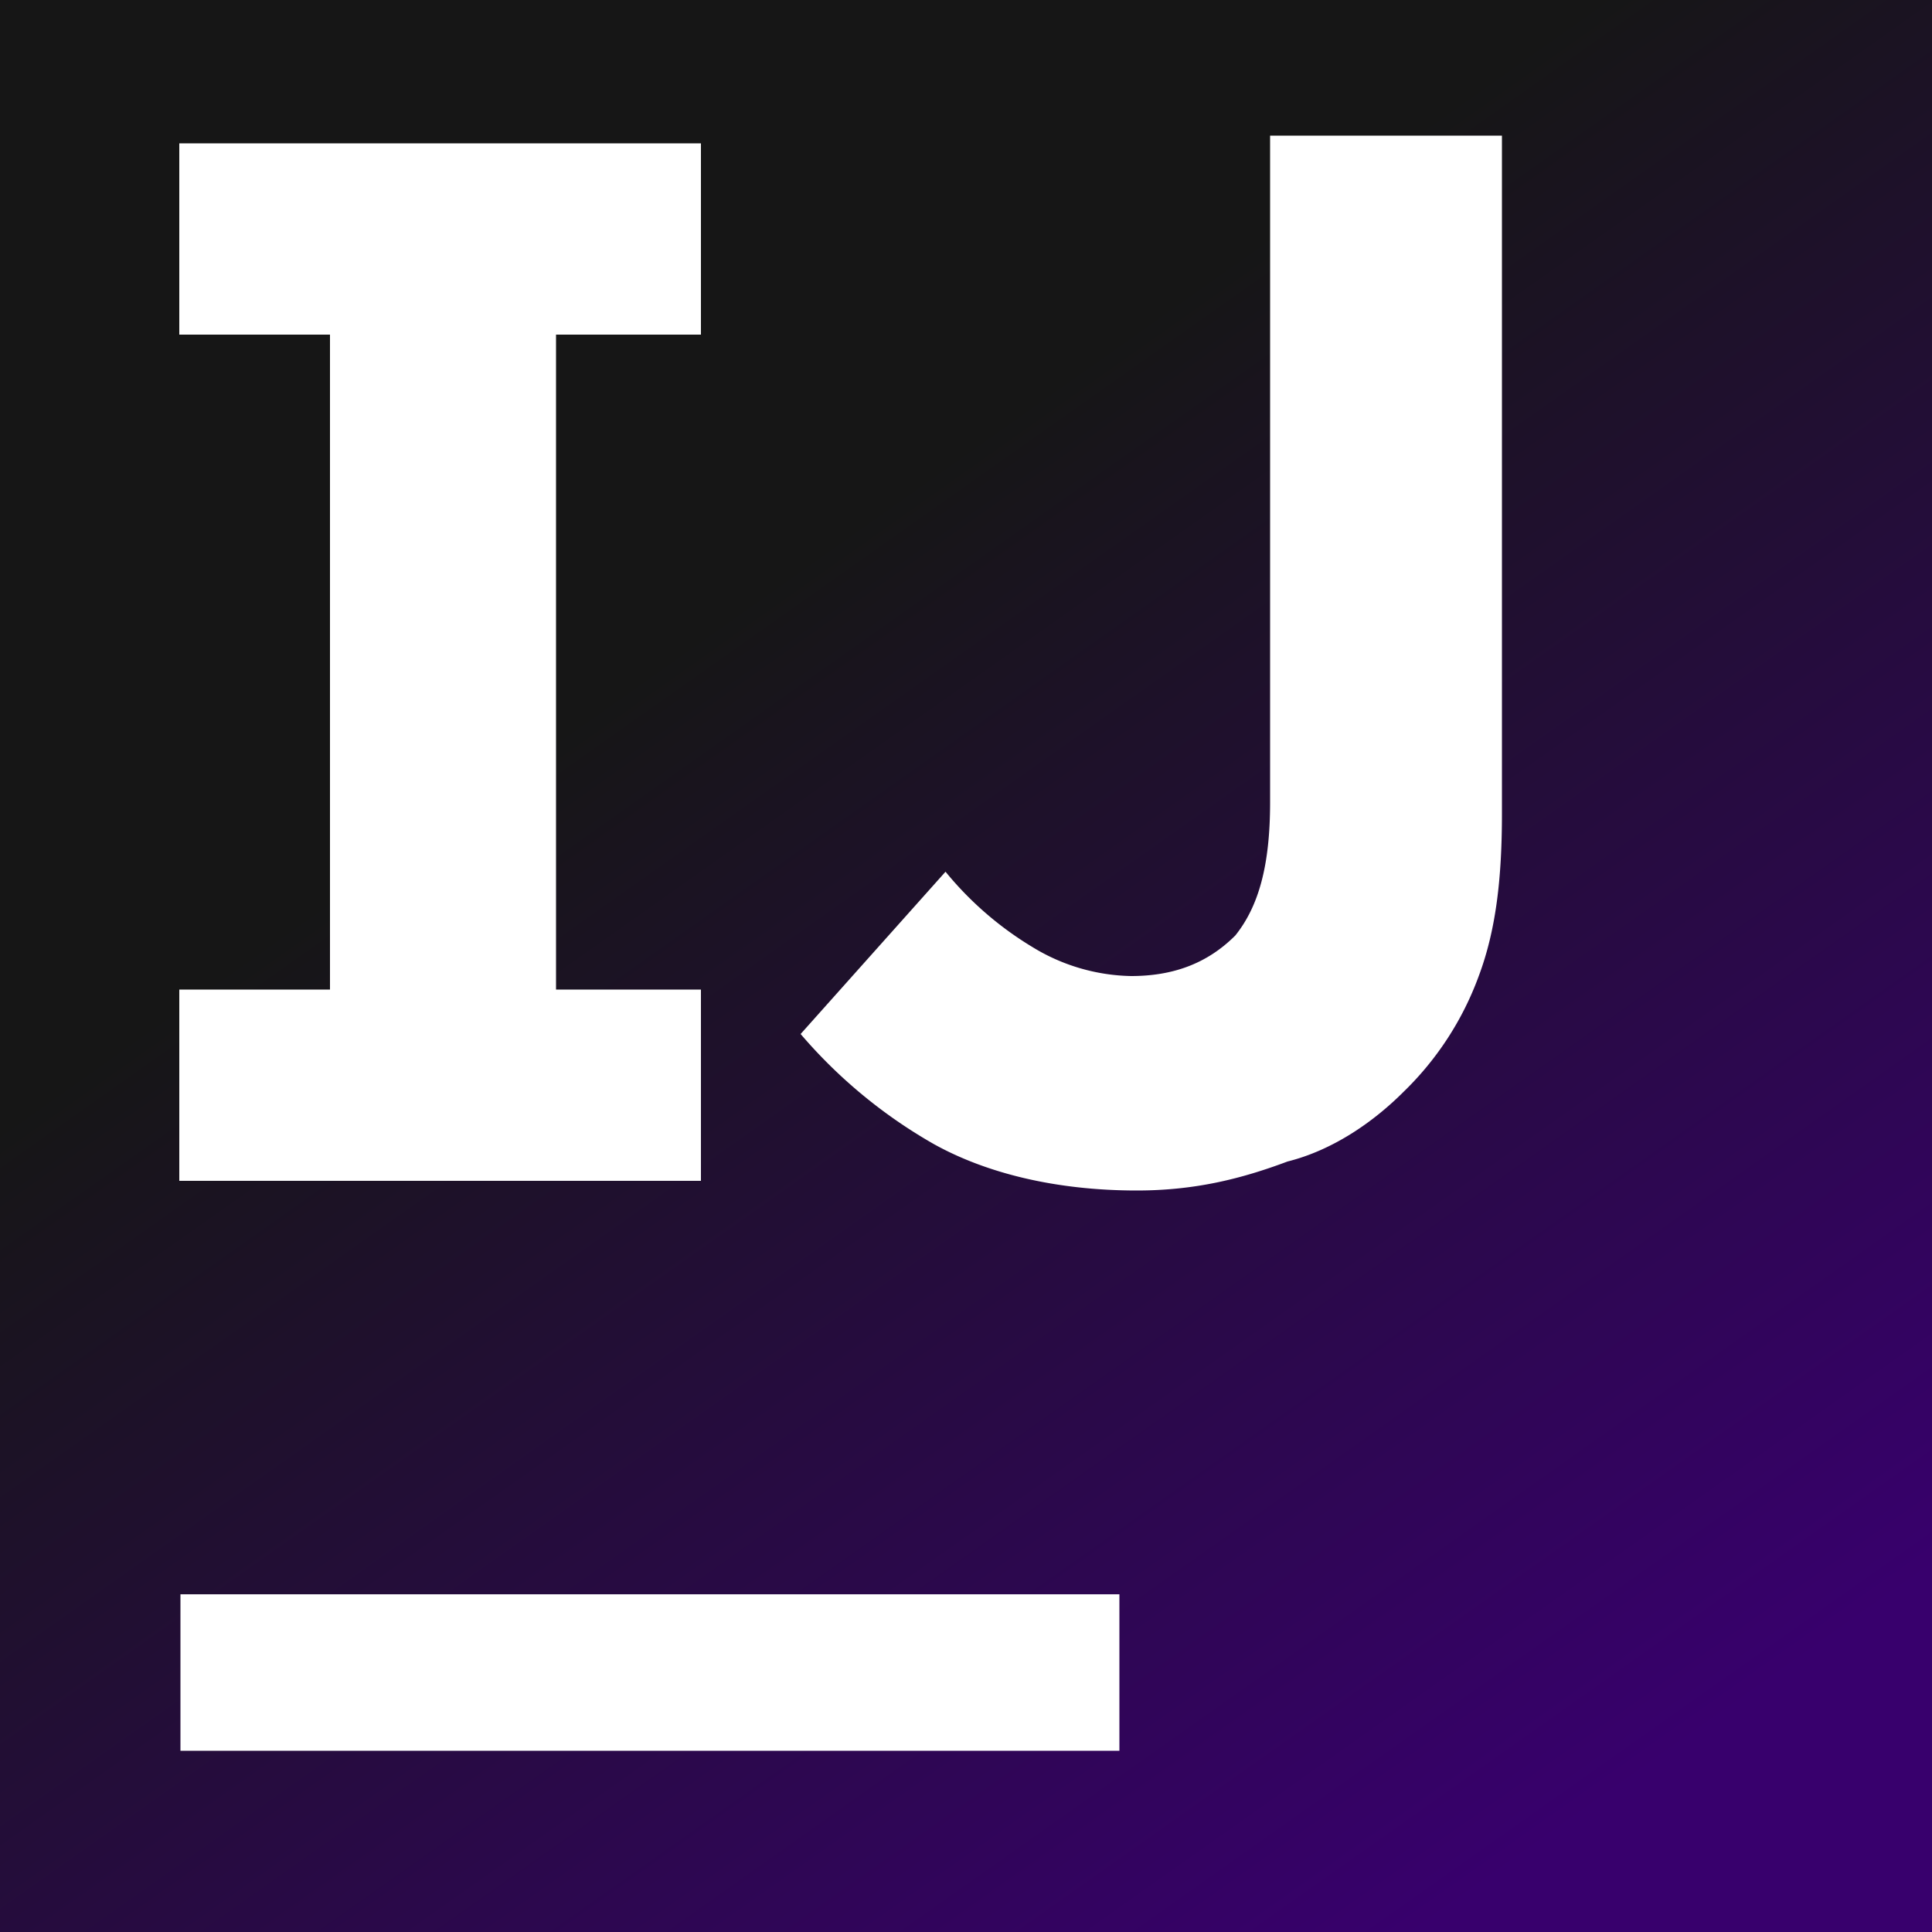<svg xmlns="http://www.w3.org/2000/svg" xmlns:xlink="http://www.w3.org/1999/xlink" width="500" height="500" viewBox="0 0 500 500"><rect x="0" y="0" width="500" height="500" fill="#808080" stroke="none"/><defs><linearGradient id="a" x1="0.359" y1="0.332" x2="0.797" y2="0.952" gradientUnits="objectBoundingBox"><stop offset="0" stop-color="#161616"/><stop offset="1" stop-color="#38006d"/></linearGradient><clipPath id="c"><rect width="500" height="500"/></clipPath></defs><g id="b" clip-path="url(#c)"><rect width="500" height="500" fill="url(#a)"/><rect width="243" height="40.5" transform="translate(46.7 412.6)" fill="#fff"/><path d="M155.4,68.6V19.1H20.4V68.6h39V238.1h-39v49.5h135V238.1H117.9V68.6Z" transform="translate(26 18)" fill="#fff"/><path d="M119.2,292.1c-21,0-39-4.5-52.5-12a129.773,129.773,0,0,1-34.5-28.5l37.5-42a87.063,87.063,0,0,0,22.5,19.5,50.568,50.568,0,0,0,25.5,7.5c10.5,0,19.5-3,27-10.5,6-7.5,9-18,9-34.5V19.1h60V194.6c0,16.5-1.5,30-6,42a79.926,79.926,0,0,1-19.5,30c-7.5,7.5-18,15-30,18-12,4.5-24,7.5-39,7.5" transform="translate(175 16)" fill="#fff"/></g></svg>